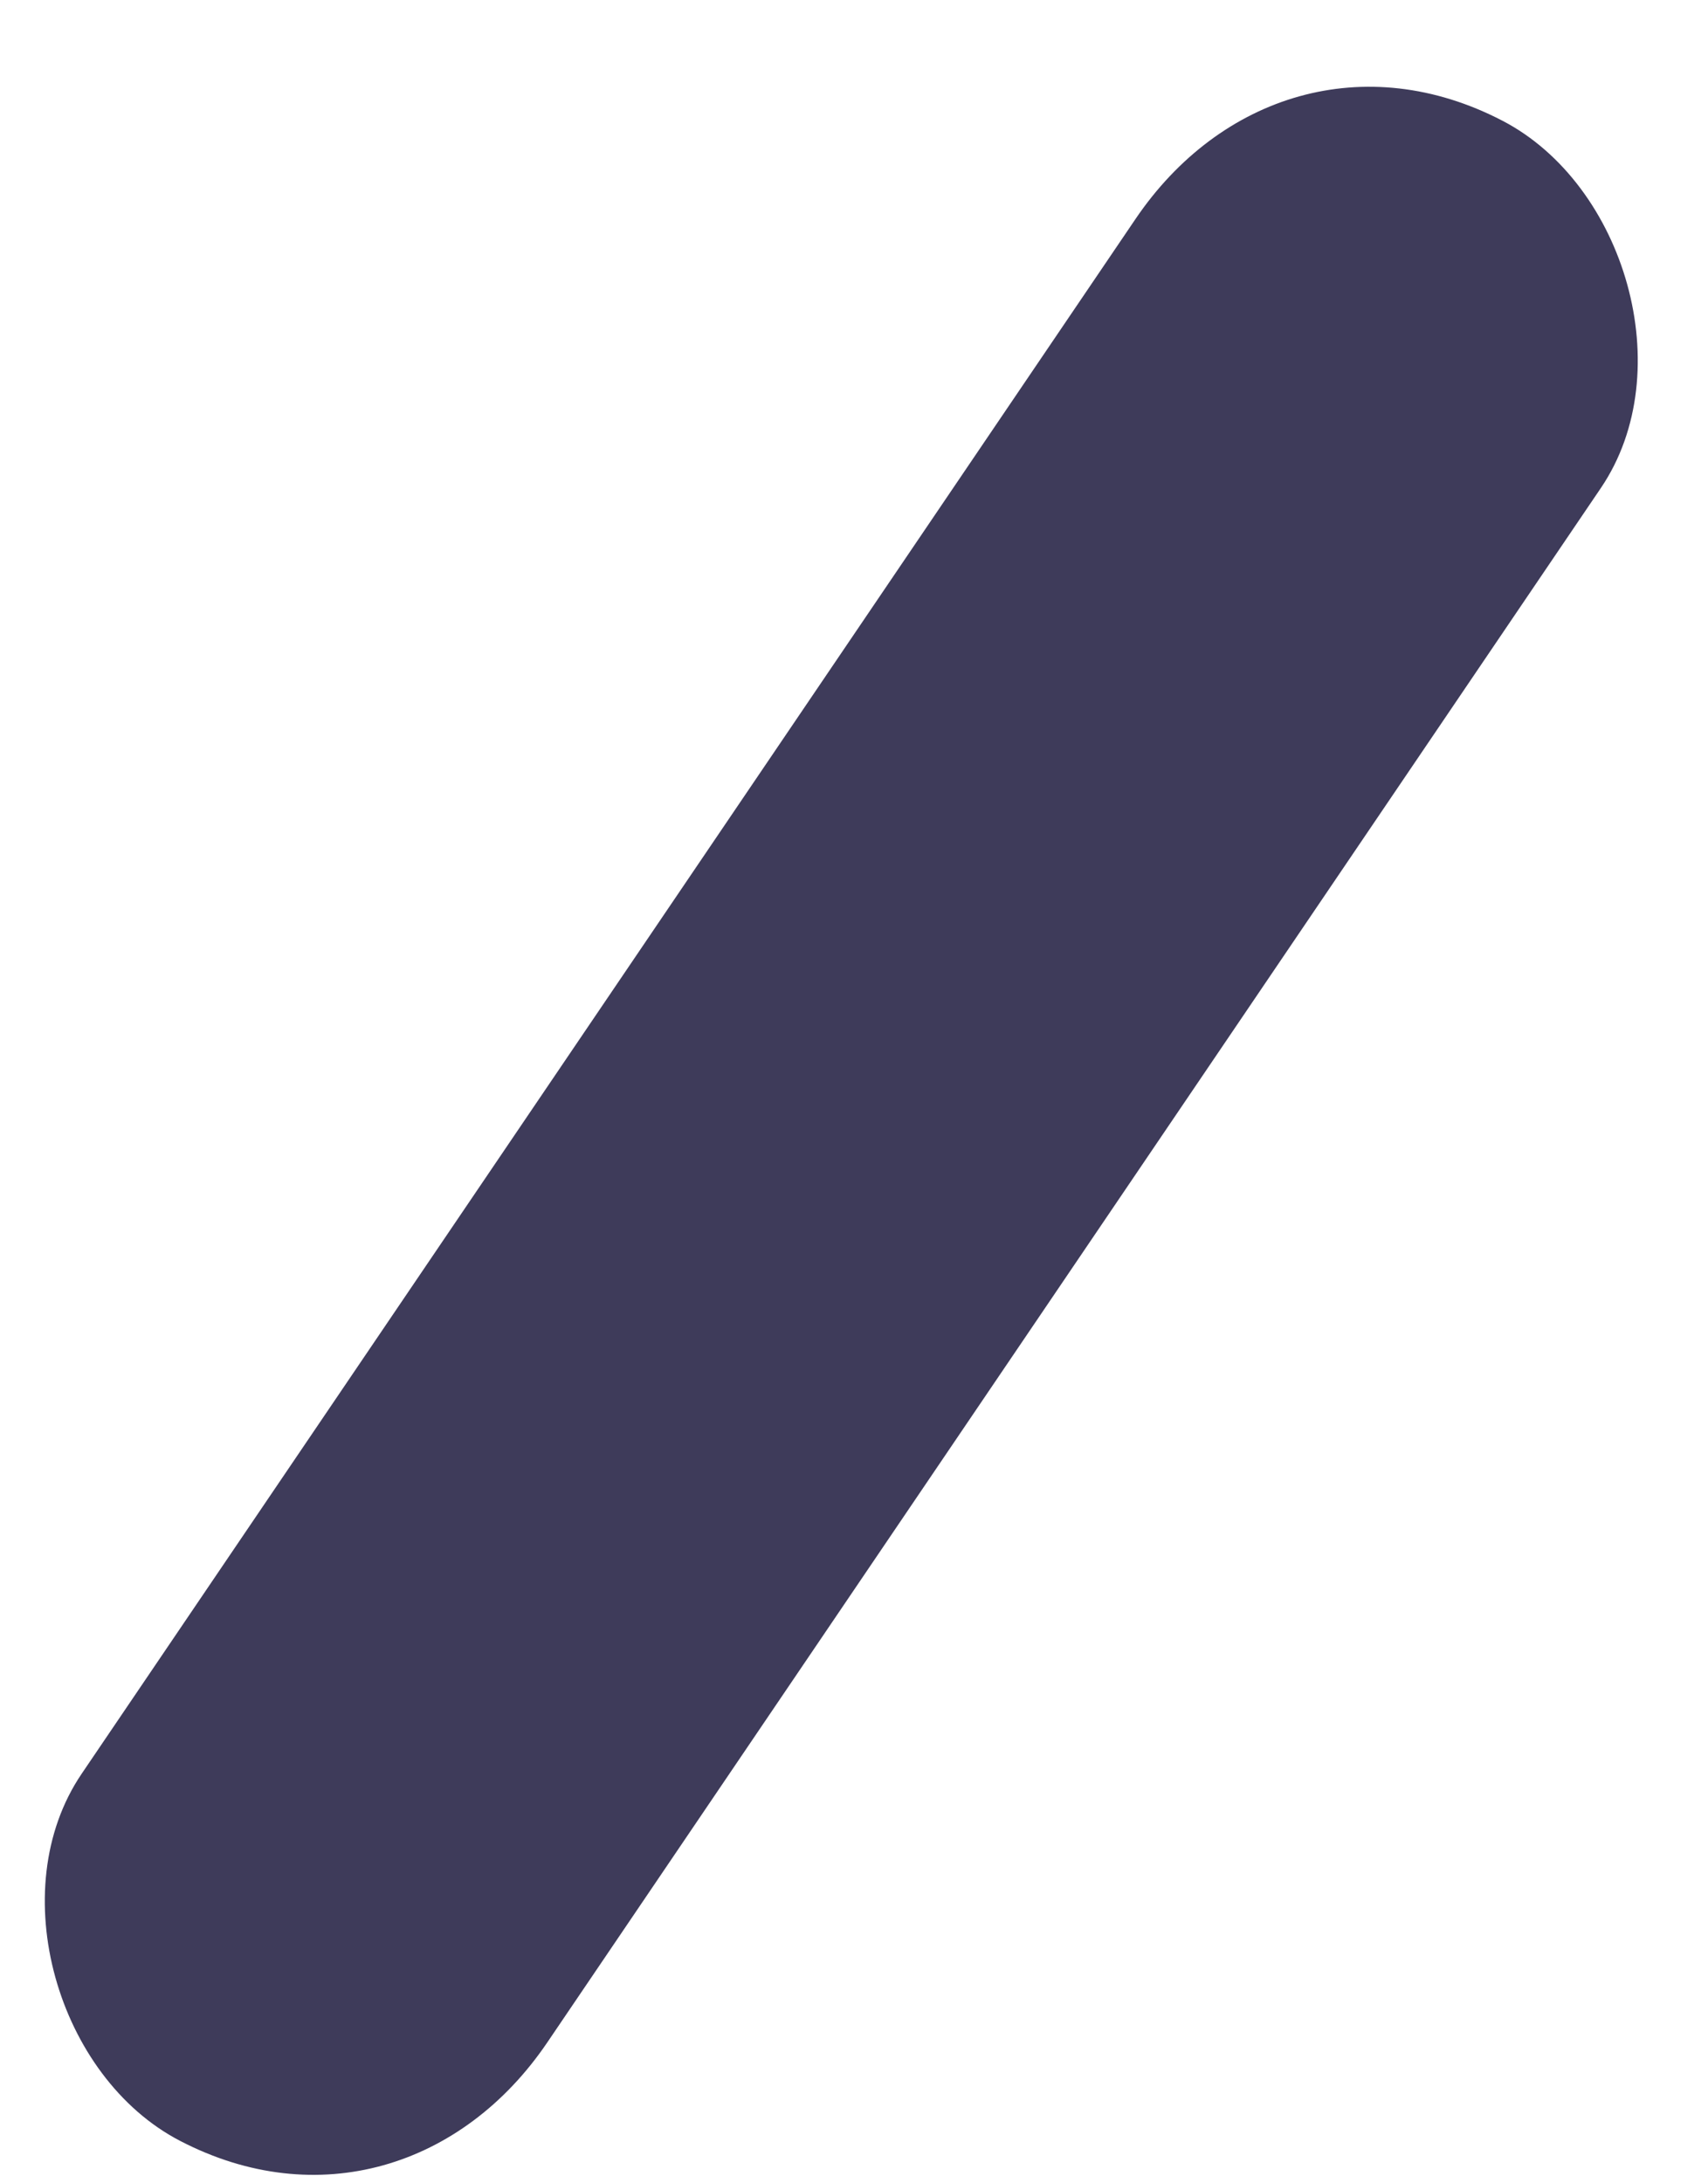 <svg width="18" height="23" viewBox="0 0 18 23" fill="none" xmlns="http://www.w3.org/2000/svg">
<path d="M15.834 1.272C14.389 0.521 12.858 0.992 11.966 2.308C8.264 7.767 4.562 13.226 0.861 18.685C0.028 19.913 0.607 21.884 1.898 22.553C3.343 23.304 4.874 22.833 5.767 21.517C9.468 16.058 13.17 10.6 16.871 5.141C17.704 3.912 17.125 1.943 15.834 1.272Z" fill="#3E3B5A"/>
</svg>
